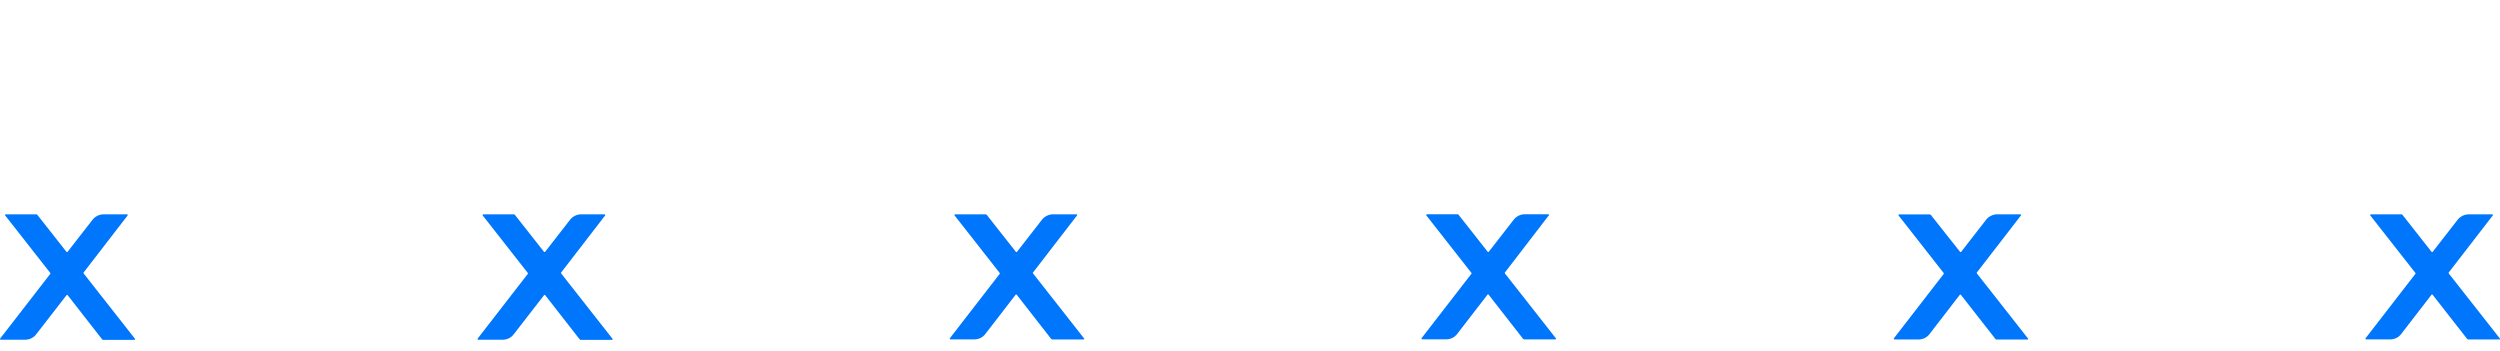 <svg width="178" height="25" viewBox="0 0 178 25" fill="none" xmlns="http://www.w3.org/2000/svg">
<path d="M43.599 24.107L39.951 19.464C39.947 19.46 39.944 19.456 39.942 19.451C39.94 19.446 39.939 19.44 39.939 19.435C39.939 19.429 39.94 19.424 39.942 19.419C39.944 19.414 39.947 19.409 39.951 19.406L43.085 15.342C43.09 15.334 43.093 15.326 43.094 15.317C43.095 15.308 43.093 15.299 43.09 15.291C43.086 15.283 43.081 15.276 43.074 15.27C43.066 15.265 43.058 15.261 43.049 15.26H41.376C41.222 15.261 41.071 15.297 40.934 15.365C40.797 15.433 40.677 15.531 40.584 15.652L38.81 17.932C38.805 17.937 38.799 17.941 38.793 17.944C38.786 17.947 38.779 17.948 38.772 17.948C38.764 17.948 38.757 17.947 38.751 17.944C38.744 17.941 38.738 17.937 38.733 17.932L36.658 15.295C36.649 15.284 36.637 15.274 36.624 15.268C36.611 15.262 36.596 15.259 36.581 15.26H34.406C34.397 15.261 34.388 15.265 34.381 15.27C34.374 15.276 34.368 15.283 34.365 15.291C34.361 15.299 34.36 15.308 34.361 15.317C34.362 15.326 34.365 15.334 34.37 15.342L37.58 19.435C37.586 19.445 37.589 19.456 37.589 19.467C37.589 19.478 37.586 19.489 37.58 19.499L34.009 24.107C34.004 24.114 34.001 24.123 34 24.131C33.999 24.14 34.001 24.149 34.004 24.157C34.008 24.166 34.013 24.173 34.02 24.178C34.028 24.184 34.036 24.187 34.045 24.189H35.783C35.938 24.19 36.091 24.156 36.23 24.087C36.368 24.019 36.489 23.92 36.581 23.797L38.739 21.014C38.744 21.008 38.75 21.004 38.757 21.002C38.763 20.999 38.77 20.997 38.778 20.997C38.785 20.997 38.792 20.999 38.798 21.002C38.805 21.004 38.811 21.008 38.816 21.014L41.27 24.159C41.279 24.172 41.29 24.181 41.303 24.189C41.317 24.196 41.331 24.2 41.346 24.2H43.581C43.591 24.198 43.6 24.193 43.607 24.185C43.614 24.178 43.618 24.169 43.62 24.159C43.622 24.149 43.621 24.139 43.617 24.13C43.614 24.121 43.607 24.113 43.599 24.107Z" fill="#0076FC"/>
<path d="M9.599 24.107L5.951 19.464C5.947 19.46 5.944 19.456 5.942 19.451C5.94 19.446 5.939 19.44 5.939 19.435C5.939 19.429 5.94 19.424 5.942 19.419C5.944 19.414 5.947 19.409 5.951 19.406L9.085 15.342C9.09 15.334 9.093 15.326 9.094 15.317C9.095 15.308 9.093 15.299 9.09 15.291C9.086 15.283 9.081 15.276 9.074 15.27C9.066 15.265 9.058 15.261 9.049 15.26H7.376C7.222 15.261 7.071 15.297 6.934 15.365C6.797 15.433 6.677 15.531 6.584 15.652L4.81 17.932C4.805 17.937 4.799 17.941 4.793 17.944C4.786 17.947 4.779 17.948 4.772 17.948C4.764 17.948 4.757 17.947 4.751 17.944C4.744 17.941 4.738 17.937 4.733 17.932L2.658 15.295C2.649 15.284 2.637 15.274 2.624 15.268C2.61 15.262 2.596 15.259 2.581 15.26H0.406C0.397 15.261 0.388 15.265 0.381 15.27C0.374 15.276 0.368 15.283 0.365 15.291C0.361 15.299 0.36 15.308 0.361 15.317C0.362 15.326 0.365 15.334 0.37 15.342L3.58 19.435C3.586 19.445 3.589 19.456 3.589 19.467C3.589 19.478 3.586 19.489 3.58 19.499L0.009 24.107C0.004 24.114 0.001 24.123 0 24.131C-0.001 24.14 0.001 24.149 0.004 24.157C0.008 24.166 0.013 24.173 0.021 24.178C0.028 24.184 0.036 24.187 0.045 24.189H1.783C1.938 24.19 2.091 24.156 2.23 24.087C2.368 24.019 2.489 23.92 2.581 23.797L4.739 21.014C4.744 21.008 4.75 21.004 4.757 21.002C4.763 20.999 4.77 20.997 4.778 20.997C4.785 20.997 4.792 20.999 4.798 21.002C4.805 21.004 4.811 21.008 4.816 21.014L7.27 24.159C7.278 24.172 7.29 24.181 7.303 24.189C7.317 24.196 7.331 24.2 7.346 24.2H9.581C9.591 24.198 9.6 24.193 9.607 24.185C9.614 24.178 9.618 24.169 9.62 24.159C9.622 24.149 9.621 24.139 9.617 24.13C9.613 24.121 9.607 24.113 9.599 24.107Z" fill="#0076FC"/>
<path d="M77.196 24.107L73.549 19.464C73.545 19.46 73.542 19.456 73.539 19.451C73.537 19.445 73.536 19.44 73.536 19.435C73.536 19.429 73.537 19.424 73.539 19.419C73.542 19.414 73.545 19.409 73.549 19.405L76.682 15.342C76.69 15.335 76.695 15.326 76.697 15.317C76.699 15.307 76.698 15.297 76.695 15.288C76.691 15.279 76.684 15.271 76.675 15.266C76.667 15.261 76.657 15.259 76.647 15.26H74.973C74.82 15.261 74.669 15.297 74.532 15.365C74.394 15.433 74.275 15.531 74.181 15.652L72.408 17.932C72.403 17.937 72.397 17.941 72.39 17.944C72.383 17.947 72.376 17.948 72.369 17.948C72.362 17.948 72.355 17.947 72.348 17.944C72.342 17.941 72.336 17.937 72.331 17.932L70.255 15.295C70.246 15.284 70.235 15.274 70.221 15.268C70.208 15.262 70.193 15.259 70.179 15.26H68.009C67.999 15.26 67.99 15.263 67.983 15.268C67.975 15.273 67.968 15.28 67.964 15.289C67.96 15.297 67.958 15.306 67.959 15.316C67.959 15.325 67.962 15.334 67.968 15.342L71.178 19.435C71.186 19.443 71.191 19.455 71.191 19.467C71.191 19.479 71.186 19.49 71.178 19.499L67.63 24.083C67.625 24.091 67.622 24.099 67.621 24.108C67.621 24.117 67.622 24.126 67.625 24.134C67.629 24.142 67.635 24.149 67.642 24.155C67.649 24.16 67.657 24.164 67.666 24.165H69.363C69.518 24.168 69.671 24.134 69.81 24.065C69.949 23.997 70.069 23.897 70.161 23.773L72.313 20.984C72.318 20.979 72.324 20.975 72.331 20.972C72.337 20.969 72.344 20.968 72.351 20.968C72.359 20.968 72.366 20.969 72.372 20.972C72.379 20.975 72.385 20.979 72.39 20.984L74.843 24.13C74.853 24.142 74.866 24.152 74.88 24.159C74.895 24.166 74.91 24.17 74.926 24.171H77.167C77.179 24.166 77.189 24.156 77.194 24.145C77.2 24.133 77.201 24.119 77.196 24.107Z" fill="#0076FC"/>
<path d="M110.795 24.107L107.147 19.464C107.14 19.456 107.137 19.445 107.137 19.435C107.137 19.424 107.14 19.414 107.147 19.405L110.274 15.336C110.282 15.329 110.287 15.32 110.29 15.311C110.292 15.301 110.291 15.291 110.287 15.282C110.283 15.273 110.276 15.265 110.268 15.26C110.259 15.255 110.249 15.253 110.239 15.254H108.566C108.412 15.255 108.261 15.291 108.124 15.359C107.987 15.427 107.867 15.525 107.774 15.646L106 17.926C105.995 17.931 105.989 17.935 105.982 17.938C105.976 17.941 105.969 17.942 105.962 17.942C105.954 17.942 105.947 17.941 105.941 17.938C105.934 17.935 105.928 17.931 105.923 17.926L103.848 15.289C103.839 15.278 103.827 15.268 103.814 15.262C103.8 15.256 103.786 15.253 103.771 15.254H101.595C101.586 15.254 101.577 15.257 101.569 15.262C101.561 15.268 101.555 15.275 101.551 15.283C101.546 15.291 101.545 15.3 101.545 15.31C101.546 15.319 101.549 15.328 101.554 15.336L104.764 19.429C104.773 19.438 104.777 19.449 104.777 19.461C104.777 19.473 104.773 19.485 104.764 19.493L101.217 24.077C101.212 24.085 101.209 24.094 101.208 24.103C101.208 24.113 101.209 24.122 101.214 24.13C101.218 24.139 101.224 24.146 101.232 24.151C101.24 24.156 101.249 24.159 101.258 24.159H102.961C103.116 24.162 103.27 24.128 103.408 24.059C103.547 23.991 103.668 23.891 103.759 23.767L105.911 20.978C105.916 20.973 105.922 20.969 105.929 20.966C105.935 20.964 105.943 20.962 105.95 20.962C105.957 20.962 105.964 20.964 105.971 20.966C105.977 20.969 105.983 20.973 105.988 20.978L108.442 24.124C108.452 24.137 108.464 24.146 108.479 24.154C108.493 24.161 108.509 24.165 108.524 24.165H110.759C110.771 24.161 110.781 24.153 110.788 24.142C110.794 24.132 110.797 24.119 110.795 24.107Z" fill="#0076FC"/>
<path d="M144.398 24.107L140.75 19.464C140.744 19.455 140.741 19.445 140.741 19.434C140.741 19.424 140.744 19.414 140.75 19.405L143.89 15.341C143.895 15.334 143.898 15.325 143.899 15.315C143.899 15.306 143.897 15.297 143.893 15.289C143.889 15.28 143.882 15.273 143.875 15.268C143.867 15.263 143.858 15.26 143.848 15.259H142.205C142.05 15.26 141.898 15.296 141.76 15.364C141.621 15.432 141.5 15.53 141.407 15.651L139.633 17.932C139.628 17.937 139.622 17.941 139.615 17.944C139.609 17.947 139.602 17.948 139.594 17.948C139.587 17.948 139.58 17.947 139.574 17.944C139.567 17.941 139.561 17.937 139.556 17.932L137.475 15.3C137.466 15.289 137.454 15.28 137.441 15.274C137.427 15.268 137.413 15.265 137.398 15.265H135.222C135.213 15.266 135.204 15.269 135.196 15.274C135.188 15.279 135.182 15.286 135.178 15.294C135.173 15.303 135.171 15.312 135.172 15.321C135.173 15.331 135.176 15.339 135.181 15.347L138.391 19.44C138.4 19.449 138.404 19.46 138.404 19.473C138.404 19.485 138.4 19.496 138.391 19.505L134.844 24.089C134.839 24.097 134.836 24.106 134.835 24.115C134.834 24.124 134.836 24.134 134.841 24.142C134.845 24.15 134.851 24.157 134.859 24.162C134.867 24.167 134.876 24.17 134.885 24.171H136.594C136.748 24.172 136.9 24.138 137.038 24.07C137.176 24.002 137.295 23.902 137.386 23.779L139.538 20.99C139.543 20.985 139.549 20.981 139.556 20.978C139.562 20.975 139.57 20.974 139.577 20.974C139.584 20.974 139.591 20.975 139.598 20.978C139.604 20.981 139.61 20.985 139.615 20.99L142.075 24.136C142.083 24.148 142.095 24.158 142.108 24.165C142.122 24.172 142.136 24.176 142.151 24.177H144.386C144.392 24.173 144.397 24.169 144.401 24.163C144.405 24.157 144.407 24.151 144.409 24.144C144.41 24.138 144.409 24.131 144.407 24.124C144.406 24.118 144.402 24.112 144.398 24.107Z" fill="#0076FC"/>
<path d="M177.995 24.107L174.347 19.464C174.341 19.455 174.338 19.445 174.338 19.434C174.338 19.424 174.341 19.414 174.347 19.405L177.486 15.341C177.492 15.334 177.495 15.325 177.495 15.316C177.496 15.306 177.494 15.297 177.49 15.289C177.486 15.28 177.479 15.273 177.471 15.268C177.464 15.263 177.454 15.26 177.445 15.26H175.778C175.623 15.261 175.472 15.297 175.333 15.365C175.195 15.433 175.074 15.531 174.98 15.651L173.206 17.932C173.201 17.937 173.195 17.941 173.188 17.944C173.182 17.947 173.175 17.948 173.168 17.948C173.16 17.948 173.153 17.947 173.147 17.944C173.14 17.941 173.134 17.937 173.129 17.932L171.054 15.295C171.045 15.283 171.033 15.274 171.02 15.268C171.006 15.262 170.992 15.259 170.977 15.26H168.807C168.798 15.26 168.789 15.263 168.781 15.268C168.773 15.273 168.767 15.28 168.763 15.289C168.758 15.297 168.756 15.306 168.757 15.316C168.758 15.325 168.761 15.334 168.766 15.341L171.976 19.434C171.985 19.443 171.989 19.455 171.989 19.467C171.989 19.479 171.985 19.49 171.976 19.499L168.429 24.083C168.424 24.091 168.421 24.1 168.42 24.109C168.419 24.118 168.421 24.128 168.426 24.136C168.43 24.144 168.436 24.151 168.444 24.157C168.452 24.162 168.461 24.165 168.47 24.165H170.179C170.333 24.167 170.485 24.132 170.623 24.064C170.761 23.996 170.88 23.896 170.971 23.773L173.123 20.984C173.128 20.979 173.134 20.975 173.141 20.972C173.147 20.969 173.154 20.968 173.162 20.968C173.169 20.968 173.176 20.969 173.183 20.972C173.189 20.975 173.195 20.979 173.2 20.984L175.66 24.13C175.668 24.142 175.68 24.152 175.693 24.159C175.707 24.166 175.721 24.17 175.736 24.171H177.971C177.977 24.168 177.983 24.165 177.987 24.16C177.992 24.155 177.995 24.15 177.997 24.144C177.999 24.138 178 24.131 178 24.125C178 24.119 177.998 24.112 177.995 24.107Z" fill="#0076FC"/>
</svg>

